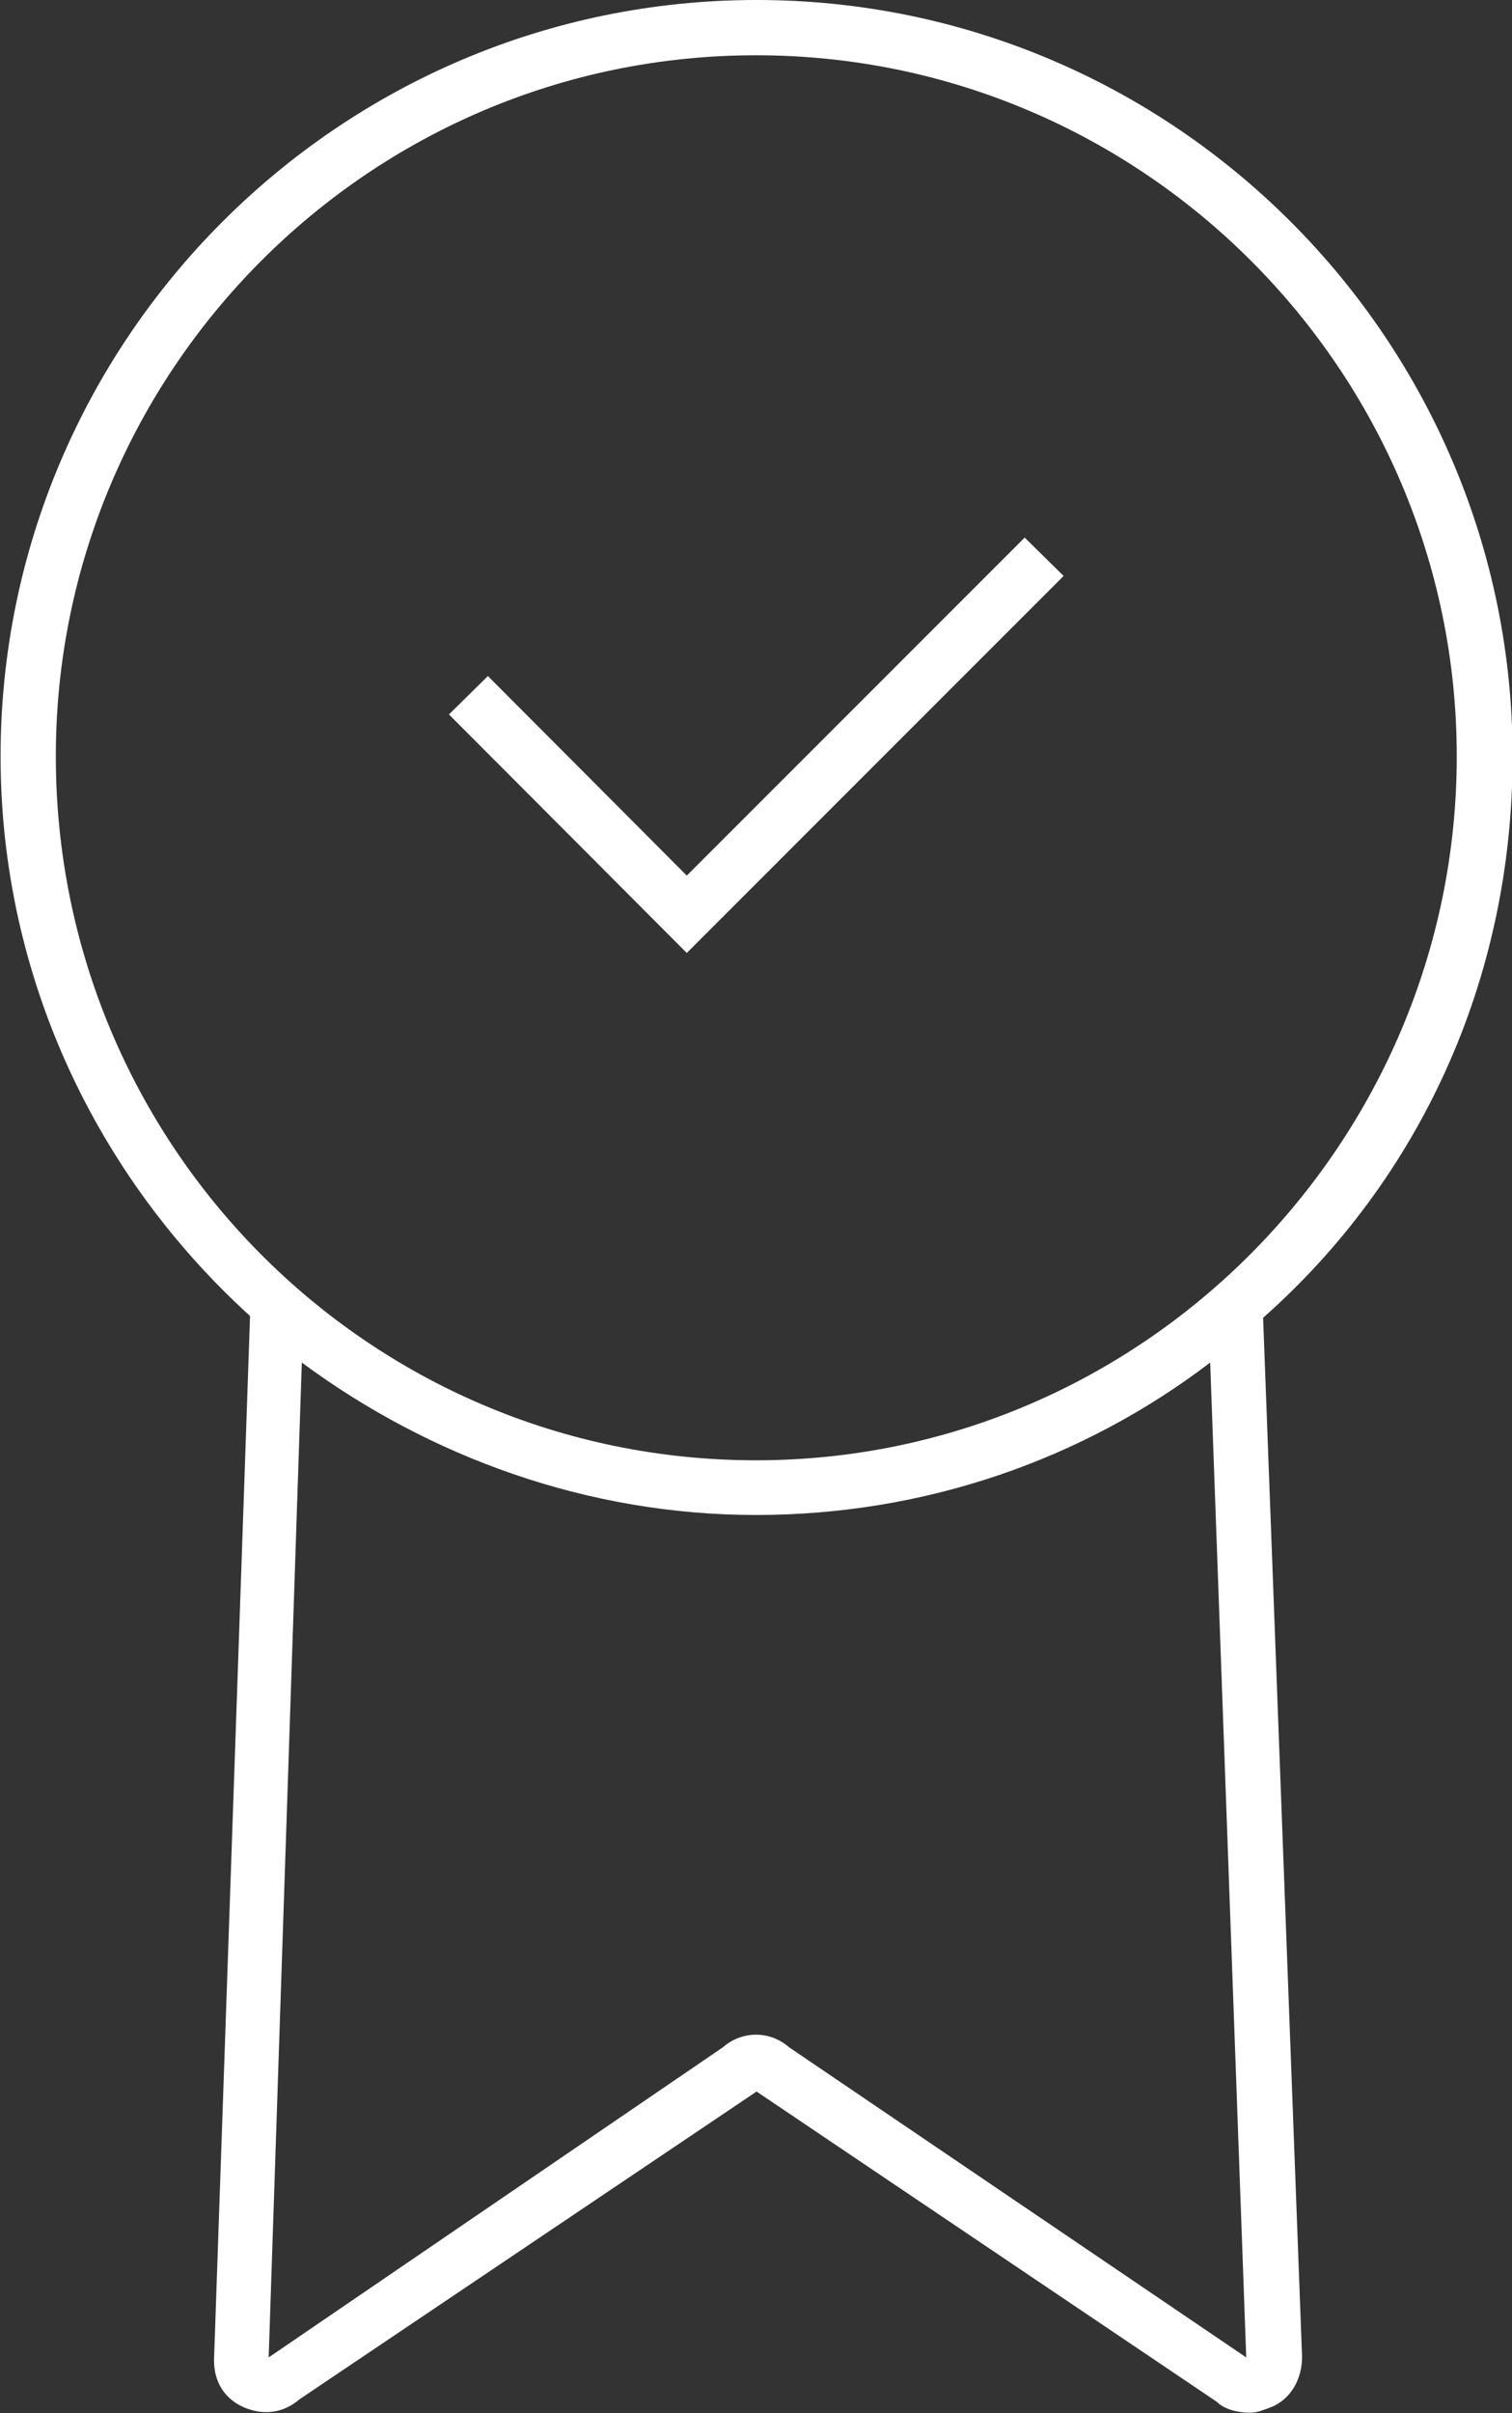 <?xml version="1.0" encoding="utf-8"?>
<!-- Generator: Adobe Illustrator 21.0.0, SVG Export Plug-In . SVG Version: 6.00 Build 0)  -->
<svg version="1.1" id="Layer_1" xmlns="http://www.w3.org/2000/svg" xmlns:xlink="http://www.w3.org/1999/xlink" x="0px" y="0px"
	 viewBox="0 0 260 414.8" style="enable-background:new 0 0 260 414.8;" xml:space="preserve">
<rect x="0" y="0" width="260" height="414.8" fill="#333333" stroke="none"/>
<style type="text/css">
	.st0{fill:#FFFFFF;}
</style>
<g>
	<path class="st0" d="M260.1,130c0-71.4-58.1-130-130-130S0.1,58.6,0.1,130c0,38.1,16.7,72.4,42.9,96.2l-6.2,179.5
		c0,3.8,1.9,6.7,5.2,8.1c3.3,1.4,6.7,1,9.5-1.4l78.6-52.9l0,0l79.1,53.3c1.4,1.4,3.8,1.9,5.7,1.9c1.4,0,2.4-0.5,3.8-1
		c3.3-1.4,5.2-4.8,5.2-8.6l-6.7-178.6C243.9,202.9,260.1,168.6,260.1,130z M9.6,130C9.6,63.8,63.4,9.5,130,9.5S250.5,63.8,250.5,130
		S196.7,251,130,251S9.6,196.7,9.6,130z M214.3,405.2l-78.6-53.3c-3.3-2.9-8.1-2.9-11.4,0l-78.1,53.3l5.7-171
		c21.9,16.2,49.1,26.2,78.1,26.2s56.2-9.5,78.1-26.2L214.3,405.2z"/>
	<polygon class="st0" points="182.9,99 176.2,92.4 118.1,150.5 83.9,116.2 77.2,122.8 118.1,163.8 	"/>
</g>
</svg>

